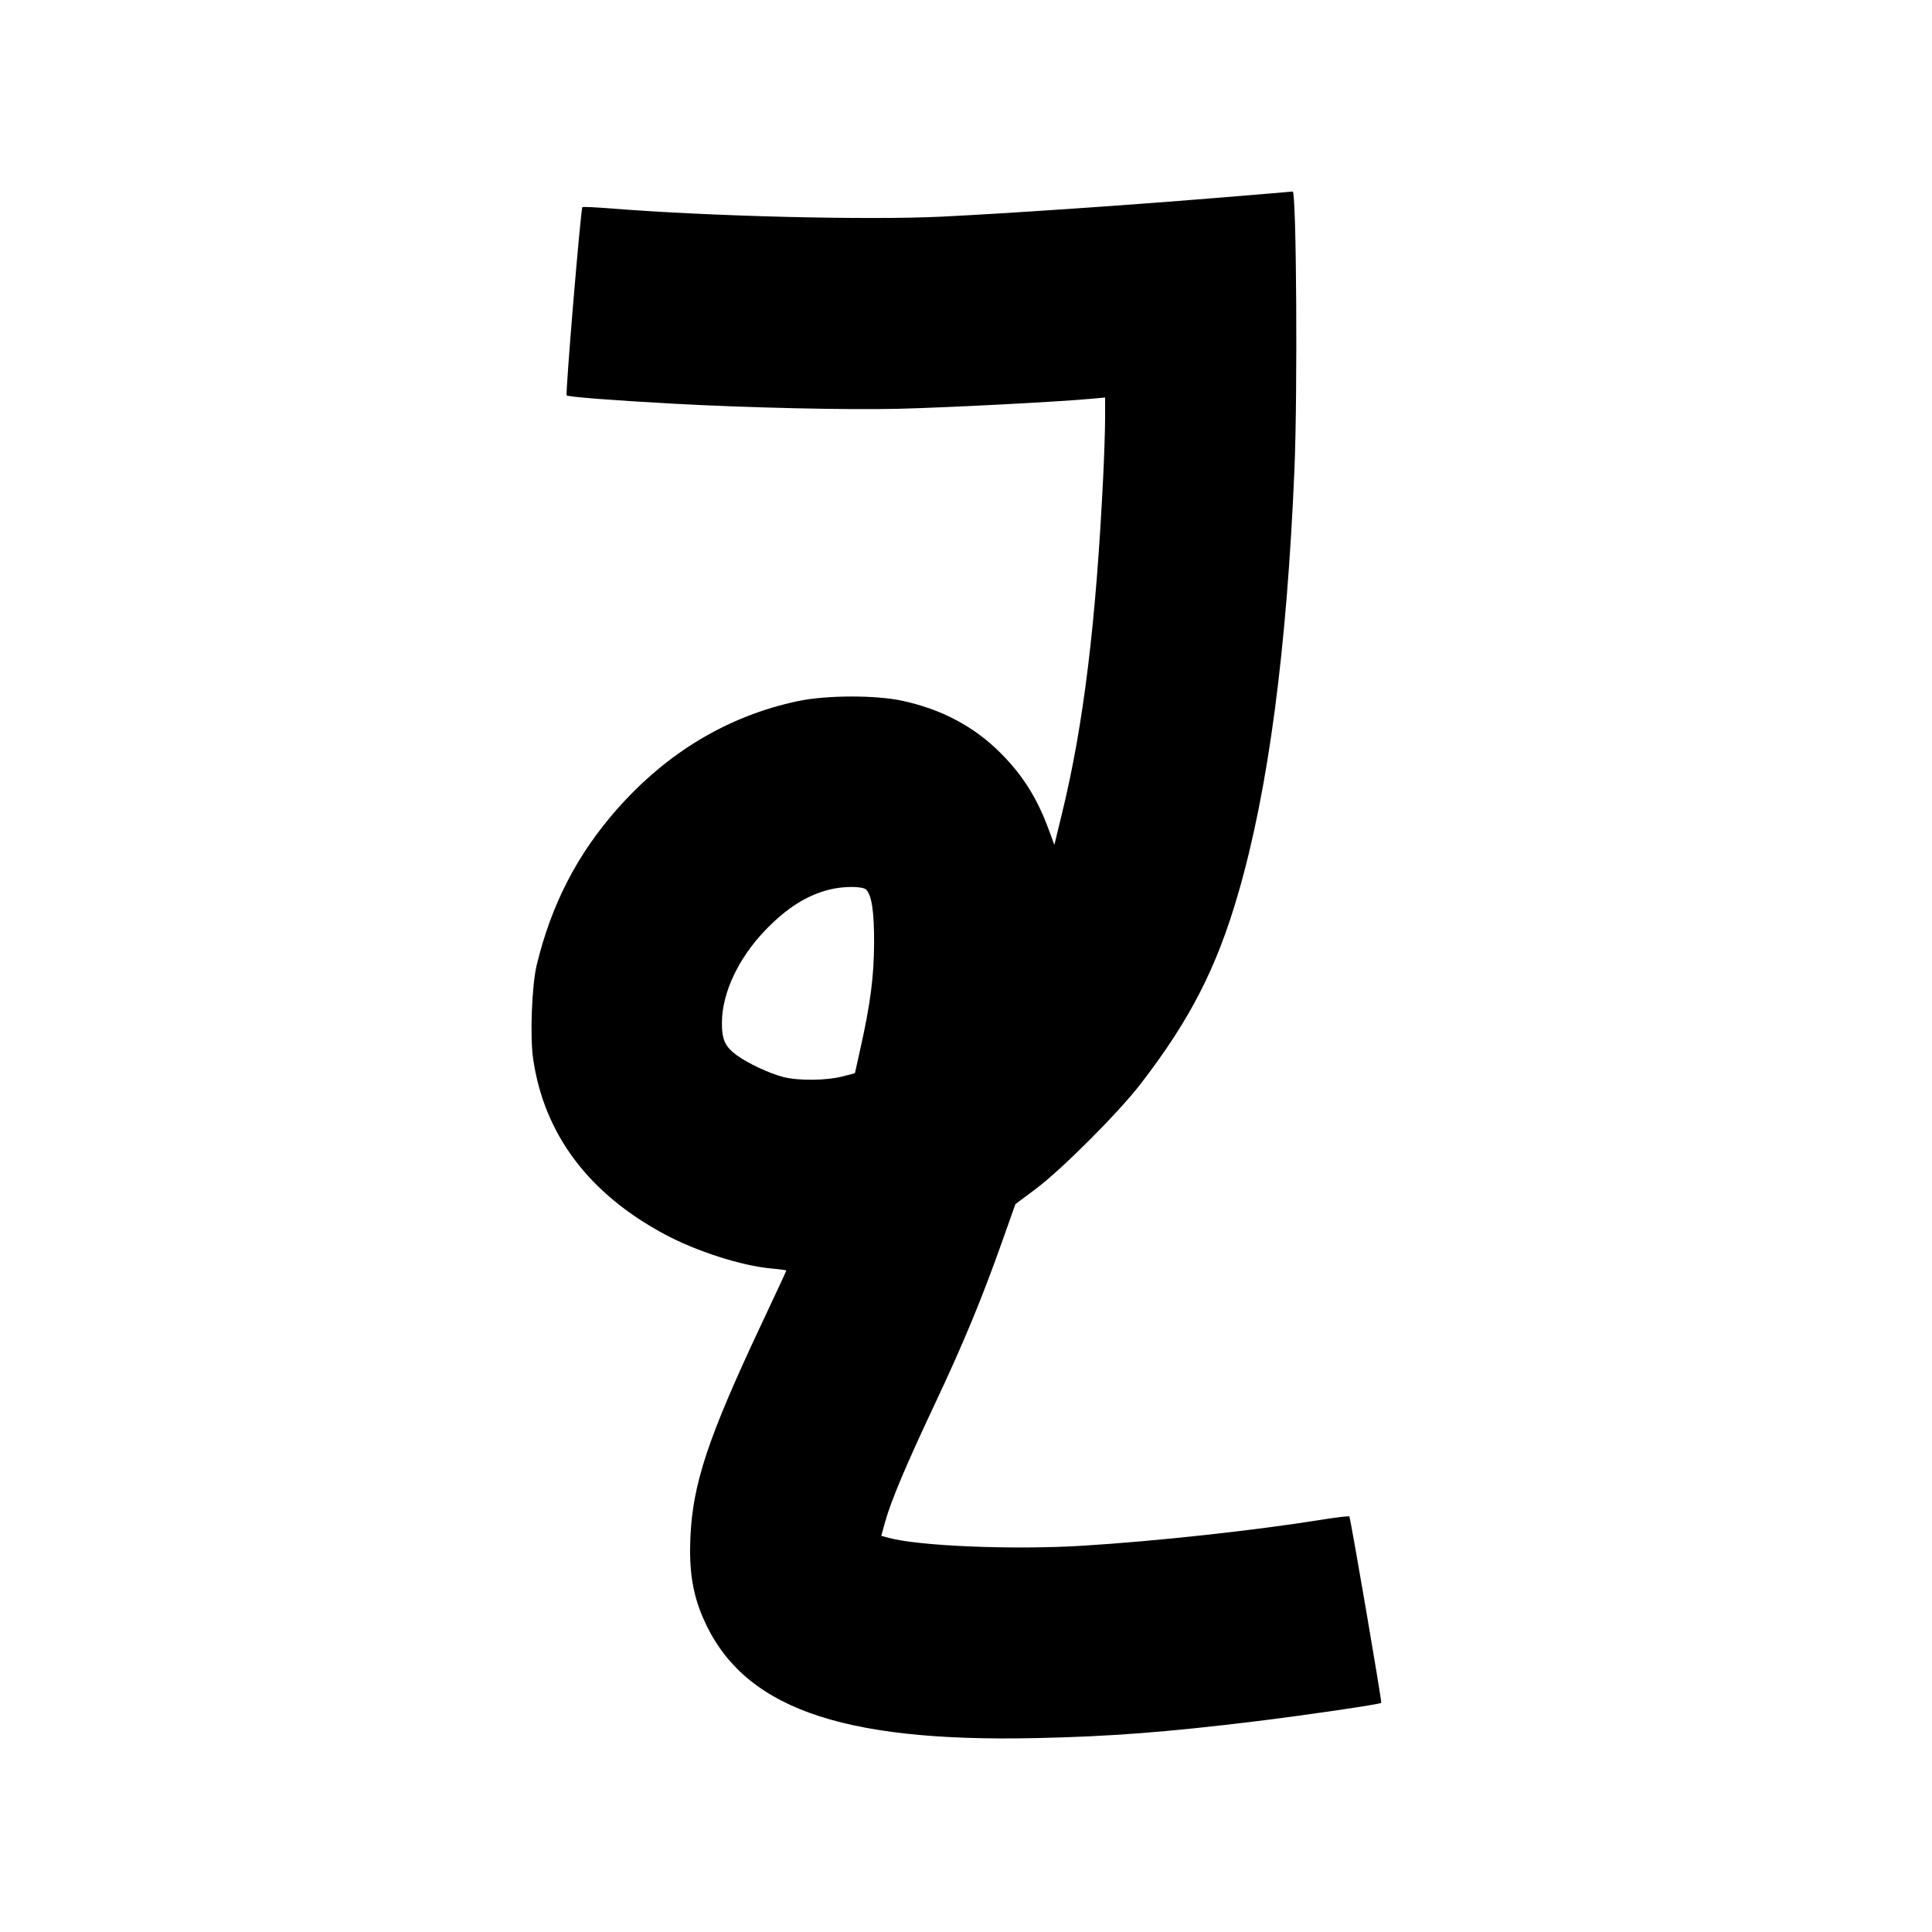 <svg xmlns="http://www.w3.org/2000/svg" width="1000" height="1000" viewBox="0 0 1000 1000" version="1.1">
	<path d="M 628 102.567 C 581.122 106.397, 520.538 110.522, 487.500 112.133 C 449.079 114.007, 367.460 111.989, 316.206 107.896 C 308.344 107.269, 301.702 106.965, 301.446 107.221 C 300.576 108.091, 292.574 203.908, 293.310 204.644 C 294.097 205.430, 316.575 207.187, 348 208.919 C 386.773 211.055, 438.056 212.225, 465 211.587 C 489.909 210.998, 548.344 207.960, 565.250 206.374 L 572 205.742 572 216.224 C 572 221.990, 571.548 235.885, 570.996 247.103 C 567.292 322.378, 560.852 375.139, 549.841 420.411 L 545.728 437.322 543.016 429.911 C 536.871 413.119, 529.346 401.146, 517.590 389.455 C 503.993 375.933, 487.236 367.075, 467 362.710 C 453.108 359.714, 427.567 359.800, 413 362.892 C 376.787 370.577, 345.222 389.475, 319.189 419.056 C 298.664 442.377, 285.370 468.216, 277.798 499.500 C 275.273 509.934, 274.261 536.519, 275.950 548.070 C 281.654 587.079, 304.651 617.758, 344 638.852 C 360.536 647.716, 383.824 655.176, 399.355 656.583 C 403.560 656.964, 407 657.436, 407 657.633 C 407 657.829, 401.333 670.029, 394.406 684.745 C 366.450 744.133, 358.532 767.900, 357.338 796 C 356.626 812.771, 358.484 824.725, 363.709 836.988 C 383.522 883.484, 433.939 901.818, 536 899.643 C 574.474 898.823, 603.472 896.609, 650 890.938 C 675.757 887.799, 714.181 882.153, 714.937 881.396 C 715.354 880.980, 699.120 786.178, 698.417 784.921 C 698.239 784.603, 691.660 785.377, 683.797 786.642 C 649.365 792.178, 597.969 797.765, 560.218 800.076 C 524.479 802.263, 475.906 800.283, 459.961 795.989 L 456.138 794.960 458.129 787.776 C 461.132 776.940, 468.877 758.544, 483.556 727.381 C 498.514 695.626, 508.039 672.684, 518.431 643.381 L 525.566 623.263 536.033 615.440 C 549.507 605.369, 578.922 575.921, 590.412 561 C 616.062 527.691, 629.745 500.975, 640.928 462.371 C 656.501 408.612, 666.032 336.689, 670 243 C 671.691 203.084, 671.032 98.706, 669.092 99.129 C 668.766 99.200, 650.275 100.747, 628 102.567 M 429.500 460.405 C 417.581 463.350, 407.027 470.048, 395.830 481.777 C 382.156 496.099, 373.834 513.835, 373.673 529 C 373.577 538, 375.204 541.663, 381.286 546.145 C 386.993 550.351, 398.210 555.605, 405.460 557.468 C 413.206 559.459, 427.725 559.323, 436 557.182 L 442.500 555.500 445.640 541.372 C 450.569 519.193, 452.353 505.173, 452.430 488 C 452.502 472.059, 451.201 463.344, 448.320 460.463 C 446.515 458.658, 436.694 458.628, 429.500 460.405 " stroke="none" fill="black" fill-rule="evenodd"/>
</svg>